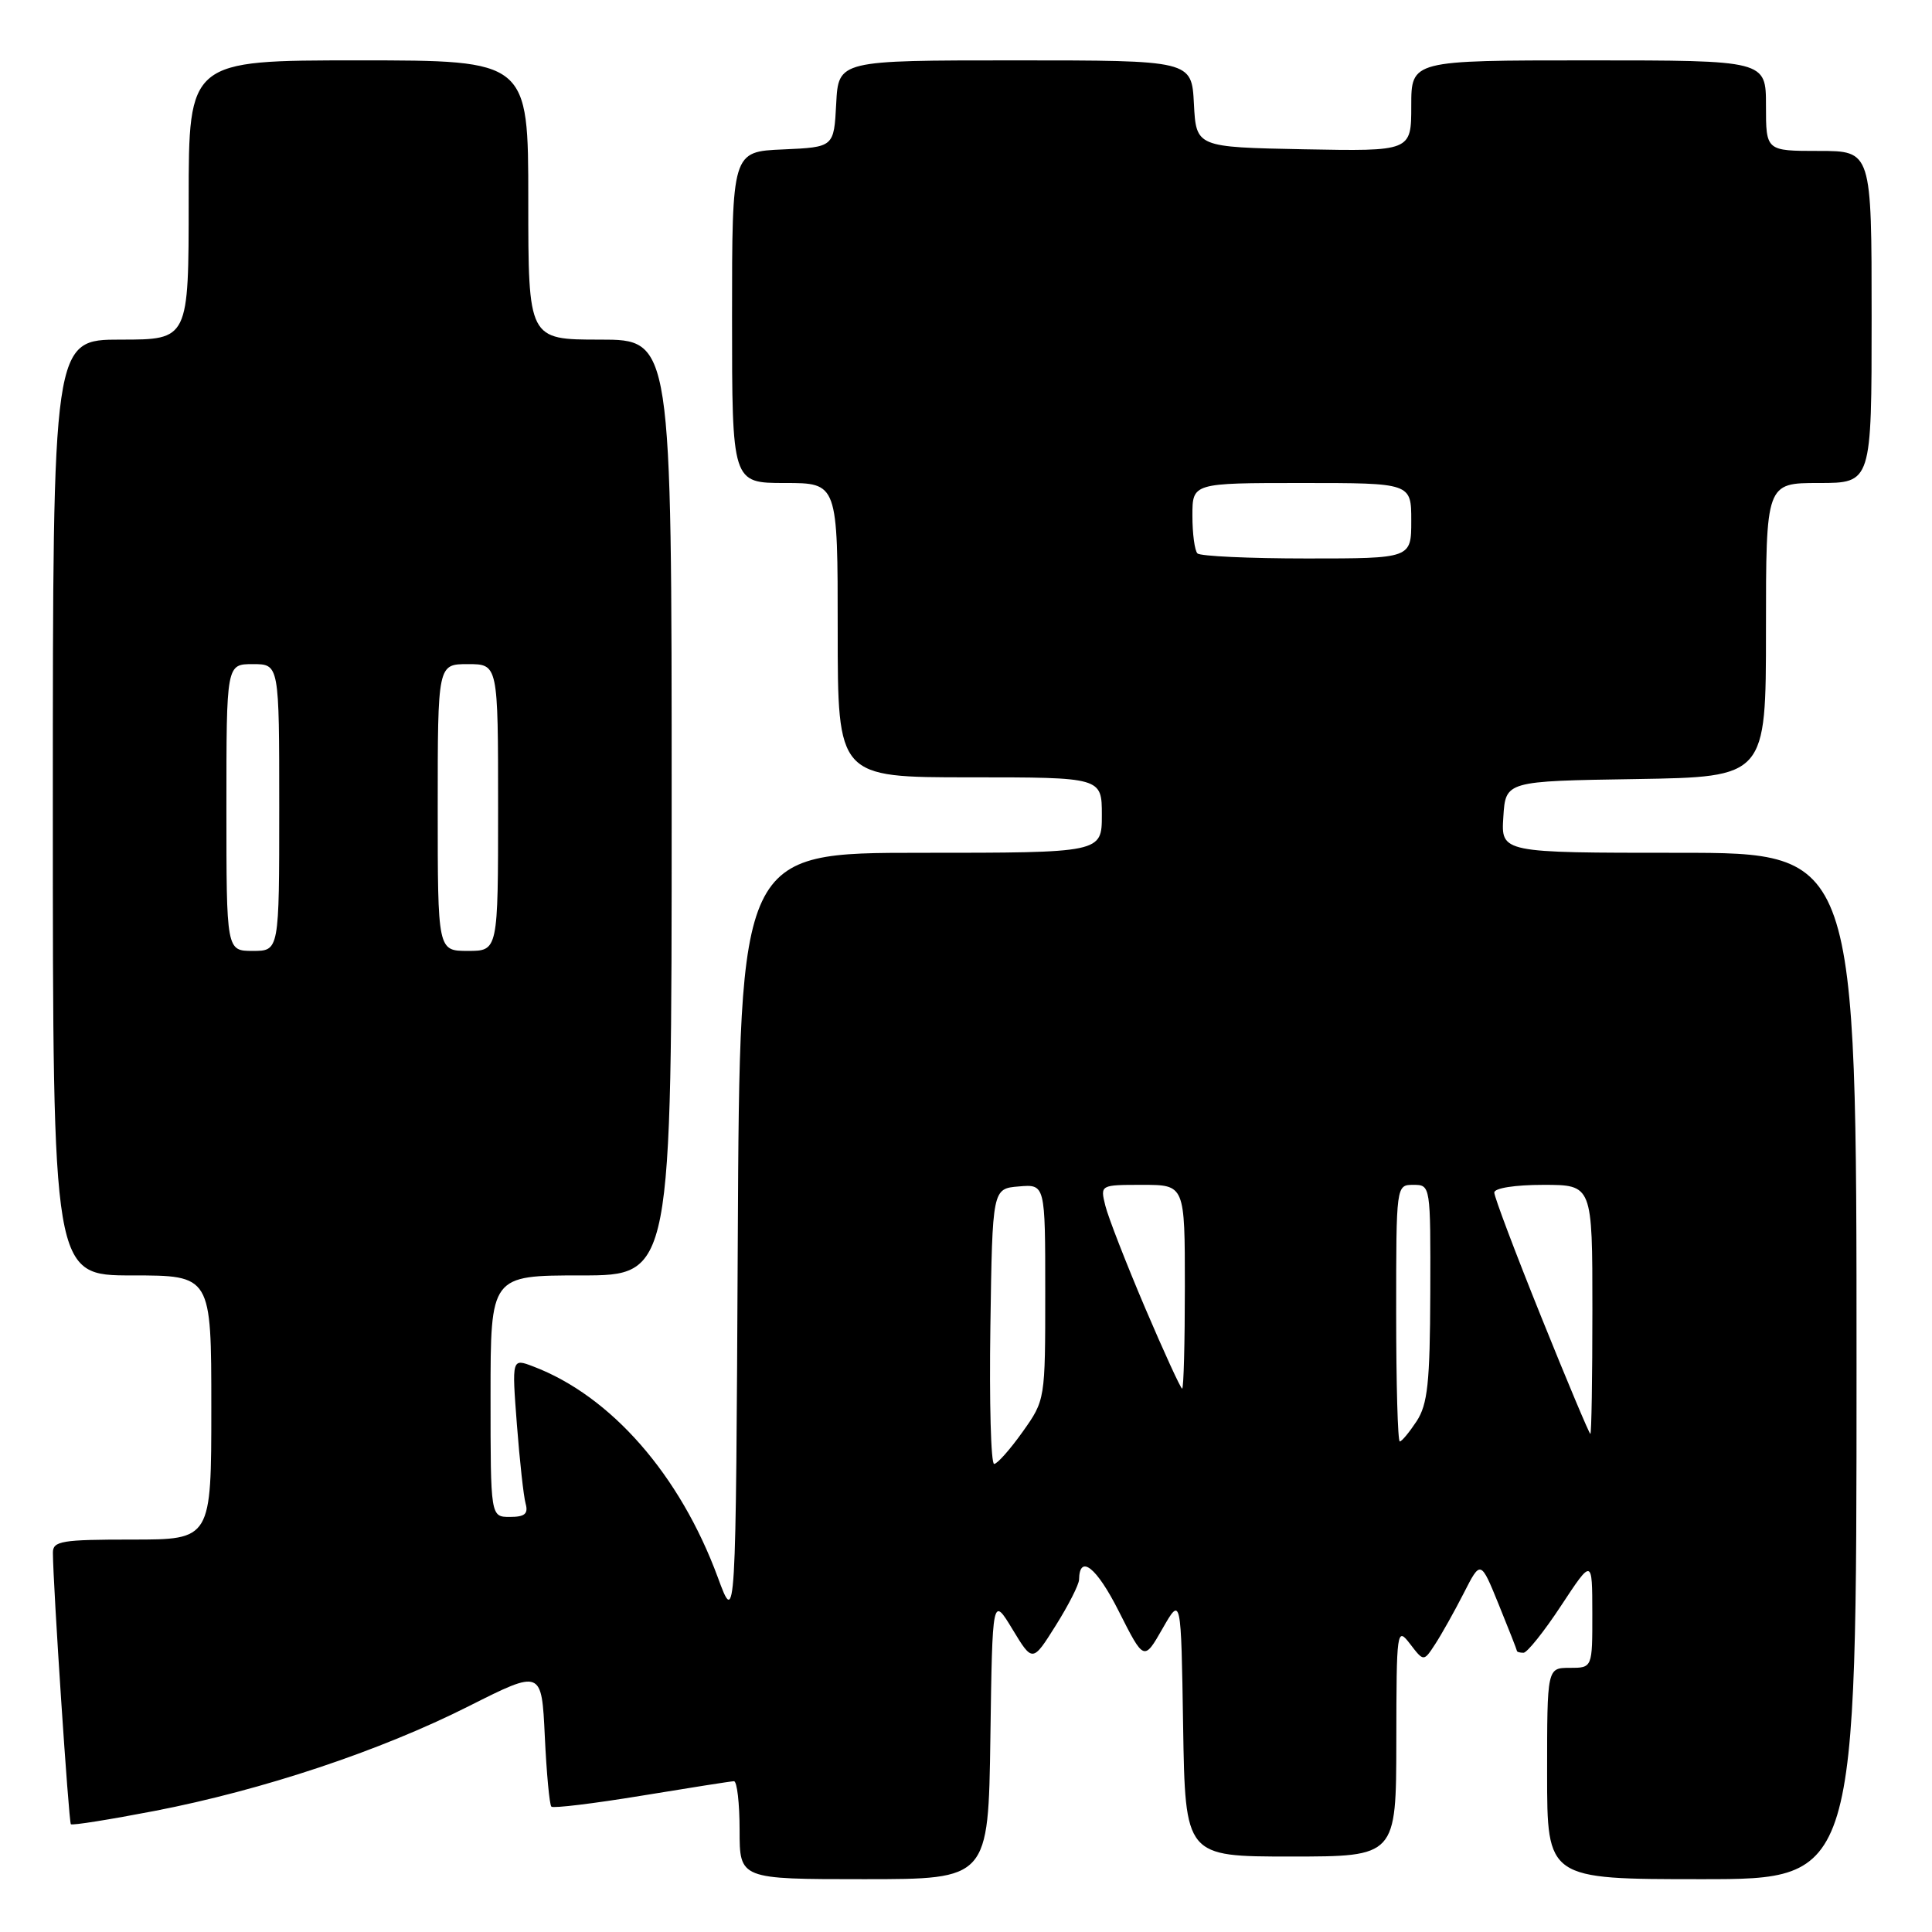 <?xml version="1.0" encoding="UTF-8" standalone="no"?>
<!DOCTYPE svg PUBLIC "-//W3C//DTD SVG 1.1//EN" "http://www.w3.org/Graphics/SVG/1.1/DTD/svg11.dtd" >
<svg xmlns="http://www.w3.org/2000/svg" xmlns:xlink="http://www.w3.org/1999/xlink" version="1.1" viewBox="0 0 256 256">
 <g >
 <path fill="currentColor"
d=" M 131.23 230.25 C 131.50 211.50 131.50 211.50 134.16 215.89 C 136.82 220.28 136.82 220.28 139.89 215.39 C 141.58 212.70 142.97 209.96 142.98 209.31 C 143.04 205.86 145.31 207.67 148.25 213.51 C 151.58 220.10 151.58 220.10 154.04 215.80 C 156.50 211.50 156.50 211.50 156.77 228.75 C 157.05 246.00 157.05 246.00 171.02 246.00 C 185.00 246.00 185.00 246.00 185.02 230.75 C 185.04 215.86 185.09 215.55 186.85 217.84 C 188.65 220.19 188.65 220.19 190.18 217.84 C 191.02 216.55 192.72 213.52 193.95 211.11 C 196.19 206.71 196.19 206.71 198.59 212.61 C 199.91 215.85 200.99 218.61 201.00 218.75 C 201.00 218.89 201.39 219.00 201.87 219.00 C 202.35 219.00 204.60 216.19 206.86 212.75 C 210.98 206.50 210.98 206.50 210.99 213.75 C 211.00 221.00 211.00 221.00 208.00 221.00 C 205.00 221.00 205.00 221.00 205.00 235.00 C 205.00 249.00 205.00 249.00 225.50 249.00 C 246.00 249.00 246.00 249.00 246.00 181.00 C 246.00 113.00 246.00 113.00 222.45 113.00 C 198.89 113.00 198.89 113.00 199.20 108.25 C 199.50 103.50 199.50 103.50 216.75 103.23 C 234.00 102.95 234.00 102.95 234.00 83.48 C 234.00 64.00 234.00 64.00 241.00 64.00 C 248.00 64.00 248.00 64.00 248.00 42.00 C 248.00 20.00 248.00 20.00 241.00 20.00 C 234.00 20.00 234.00 20.00 234.00 14.00 C 234.00 8.00 234.00 8.00 210.50 8.00 C 187.00 8.00 187.00 8.00 187.00 14.03 C 187.00 20.05 187.00 20.05 172.75 19.78 C 158.50 19.50 158.50 19.50 158.20 13.75 C 157.90 8.00 157.90 8.00 134.50 8.00 C 111.10 8.00 111.10 8.00 110.80 13.75 C 110.50 19.50 110.50 19.50 103.75 19.80 C 97.00 20.09 97.00 20.09 97.00 42.05 C 97.00 64.00 97.00 64.00 104.00 64.00 C 111.00 64.00 111.00 64.00 111.00 83.50 C 111.00 103.00 111.00 103.00 128.50 103.00 C 146.00 103.00 146.00 103.00 146.00 108.00 C 146.00 113.00 146.00 113.00 122.01 113.00 C 98.02 113.00 98.02 113.00 97.76 164.25 C 97.50 215.50 97.50 215.50 95.11 209.00 C 90.10 195.42 80.97 184.98 70.65 181.06 C 67.82 179.98 67.82 179.98 68.49 188.74 C 68.86 193.56 69.38 198.29 69.65 199.25 C 70.02 200.59 69.53 201.00 67.57 201.00 C 65.00 201.00 65.00 201.00 65.00 185.00 C 65.00 169.00 65.00 169.00 77.00 169.00 C 89.00 169.00 89.00 169.00 89.00 107.00 C 89.00 45.00 89.00 45.00 79.50 45.00 C 70.00 45.00 70.00 45.00 70.00 26.50 C 70.00 8.00 70.00 8.00 47.50 8.00 C 25.00 8.00 25.00 8.00 25.00 26.50 C 25.00 45.00 25.00 45.00 16.00 45.00 C 7.00 45.00 7.00 45.00 7.00 107.00 C 7.00 169.00 7.00 169.00 17.50 169.00 C 28.00 169.00 28.00 169.00 28.00 186.50 C 28.00 204.00 28.00 204.00 17.50 204.00 C 8.16 204.00 7.00 204.19 7.01 205.75 C 7.03 210.09 9.11 241.44 9.39 241.72 C 9.56 241.90 14.55 241.10 20.48 239.96 C 34.80 237.19 50.34 232.02 62.13 226.07 C 71.77 221.22 71.77 221.22 72.19 230.08 C 72.42 234.96 72.81 239.14 73.06 239.39 C 73.30 239.63 78.67 238.98 85.00 237.94 C 91.33 236.90 96.84 236.03 97.25 236.02 C 97.66 236.01 98.00 238.93 98.00 242.50 C 98.00 249.00 98.00 249.00 114.48 249.00 C 130.96 249.00 130.96 249.00 131.23 230.25 Z  M 131.23 175.75 C 131.50 157.50 131.50 157.50 135.00 157.21 C 138.50 156.91 138.50 156.91 138.50 171.21 C 138.50 185.48 138.50 185.51 135.50 189.73 C 133.85 192.05 132.15 193.97 131.73 193.98 C 131.30 193.99 131.08 185.79 131.23 175.75 Z  M 185.00 174.00 C 185.00 157.00 185.00 157.00 187.28 157.00 C 189.56 157.00 189.56 157.06 189.52 171.32 C 189.48 183.24 189.17 186.08 187.71 188.32 C 186.74 189.79 185.74 191.00 185.48 191.00 C 185.21 191.00 185.00 183.35 185.00 174.00 Z  M 204.23 174.52 C 200.80 166.01 198.00 158.59 198.00 158.02 C 198.00 157.43 200.74 157.00 204.50 157.00 C 211.00 157.00 211.00 157.00 211.00 173.50 C 211.00 182.57 210.88 190.00 210.73 190.00 C 210.59 190.00 207.66 183.04 204.23 174.52 Z  M 151.71 173.25 C 149.20 167.34 146.83 161.26 146.46 159.75 C 145.78 157.00 145.78 157.00 151.39 157.00 C 157.00 157.00 157.00 157.00 157.00 170.50 C 157.00 177.93 156.84 184.00 156.64 184.00 C 156.45 184.00 154.23 179.16 151.71 173.25 Z  M 30.00 107.00 C 30.00 88.00 30.00 88.00 33.50 88.00 C 37.00 88.00 37.00 88.00 37.00 107.00 C 37.00 126.00 37.00 126.00 33.50 126.00 C 30.00 126.00 30.00 126.00 30.00 107.00 Z  M 58.00 107.00 C 58.00 88.00 58.00 88.00 62.00 88.00 C 66.00 88.00 66.00 88.00 66.00 107.00 C 66.00 126.00 66.00 126.00 62.00 126.00 C 58.00 126.00 58.00 126.00 58.00 107.00 Z  M 158.67 73.33 C 158.30 72.97 158.00 70.72 158.00 68.33 C 158.00 64.00 158.00 64.00 172.50 64.00 C 187.00 64.00 187.00 64.00 187.00 69.00 C 187.00 74.00 187.00 74.00 173.17 74.00 C 165.56 74.00 159.03 73.70 158.67 73.33 Z "/>
</g>
</svg>
